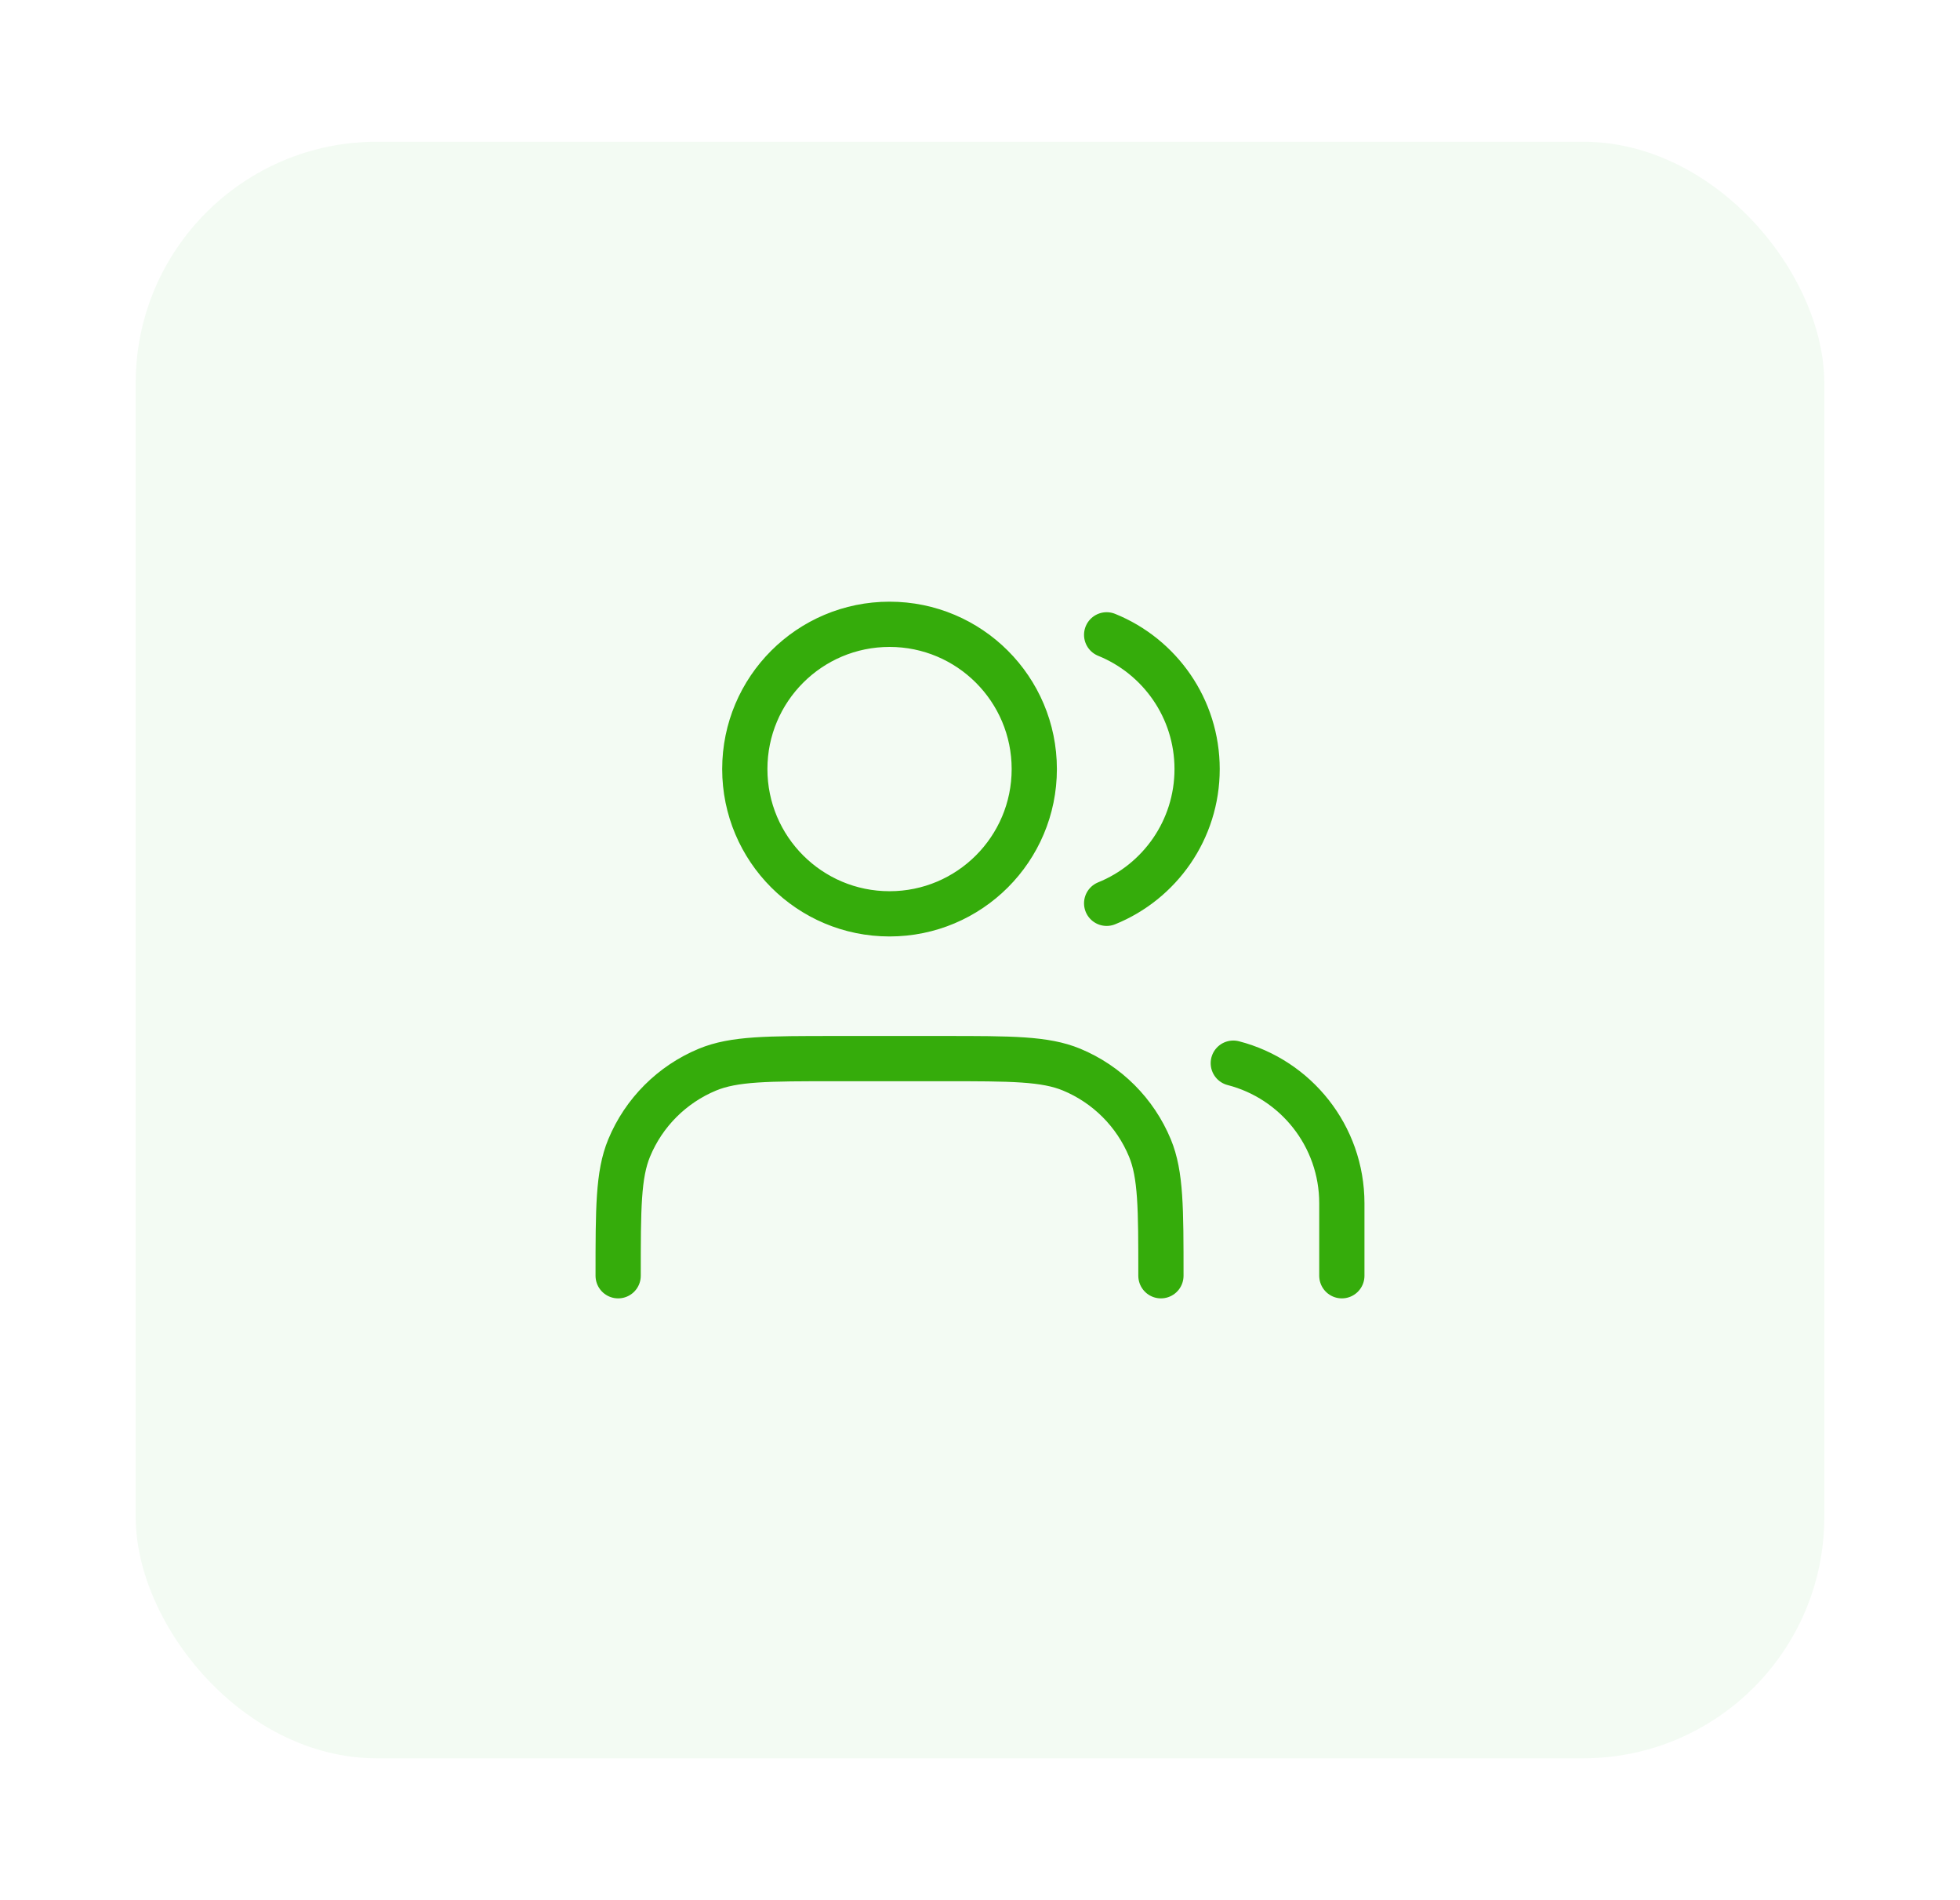 <svg width="65" height="63" viewBox="0 0 65 63" fill="none" xmlns="http://www.w3.org/2000/svg"><g filter="url(#filter0_d_392_9936)"><rect x="4.5" y="0.7" width="56" height="53.6" rx="8" fill="#F3FBF3"></rect><path d="M44.5 38.3V35.9C44.5 33.663 42.97 31.784 40.9 31.251M36.7 17.049C38.459 17.761 39.7 19.486 39.7 21.5C39.7 23.514 38.459 25.239 36.7 25.951M38.5 38.3C38.5 36.063 38.5 34.945 38.135 34.063C37.648 32.887 36.713 31.953 35.537 31.465C34.655 31.1 33.536 31.1 31.3 31.1H27.7C25.463 31.1 24.345 31.1 23.463 31.465C22.287 31.953 21.352 32.887 20.865 34.063C20.5 34.945 20.5 36.063 20.5 38.3M34.3 21.5C34.3 24.151 32.151 26.3 29.5 26.3C26.849 26.3 24.7 24.151 24.7 21.5C24.7 18.849 26.849 16.7 29.5 16.7C32.151 16.7 34.3 18.849 34.3 21.5Z" stroke="#35AC0B" stroke-width="1.5" stroke-linecap="round" stroke-linejoin="round"></path></g><defs><filter id="filter0_d_392_9936" x="0.5" y="0.7" width="64" height="61.6" filterUnits="userSpaceOnUse" color-interpolation-filters="sRGB"><feFlood flood-opacity="0" result="BackgroundImageFix"></feFlood><feColorMatrix in="SourceAlpha" type="matrix" values="0 0 0 0 0 0 0 0 0 0 0 0 0 0 0 0 0 0 127 0" result="hardAlpha"></feColorMatrix><feOffset dy="4"></feOffset><feGaussianBlur stdDeviation="2"></feGaussianBlur><feComposite in2="hardAlpha" operator="out"></feComposite><feColorMatrix type="matrix" values="0 0 0 0 0 0 0 0 0 0 0 0 0 0 0 0 0 0 0.1 0"></feColorMatrix><feBlend mode="normal" in2="BackgroundImageFix" result="effect1_dropShadow_392_9936"></feBlend><feBlend mode="normal" in="SourceGraphic" in2="effect1_dropShadow_392_9936" result="shape"></feBlend></filter></defs></svg>